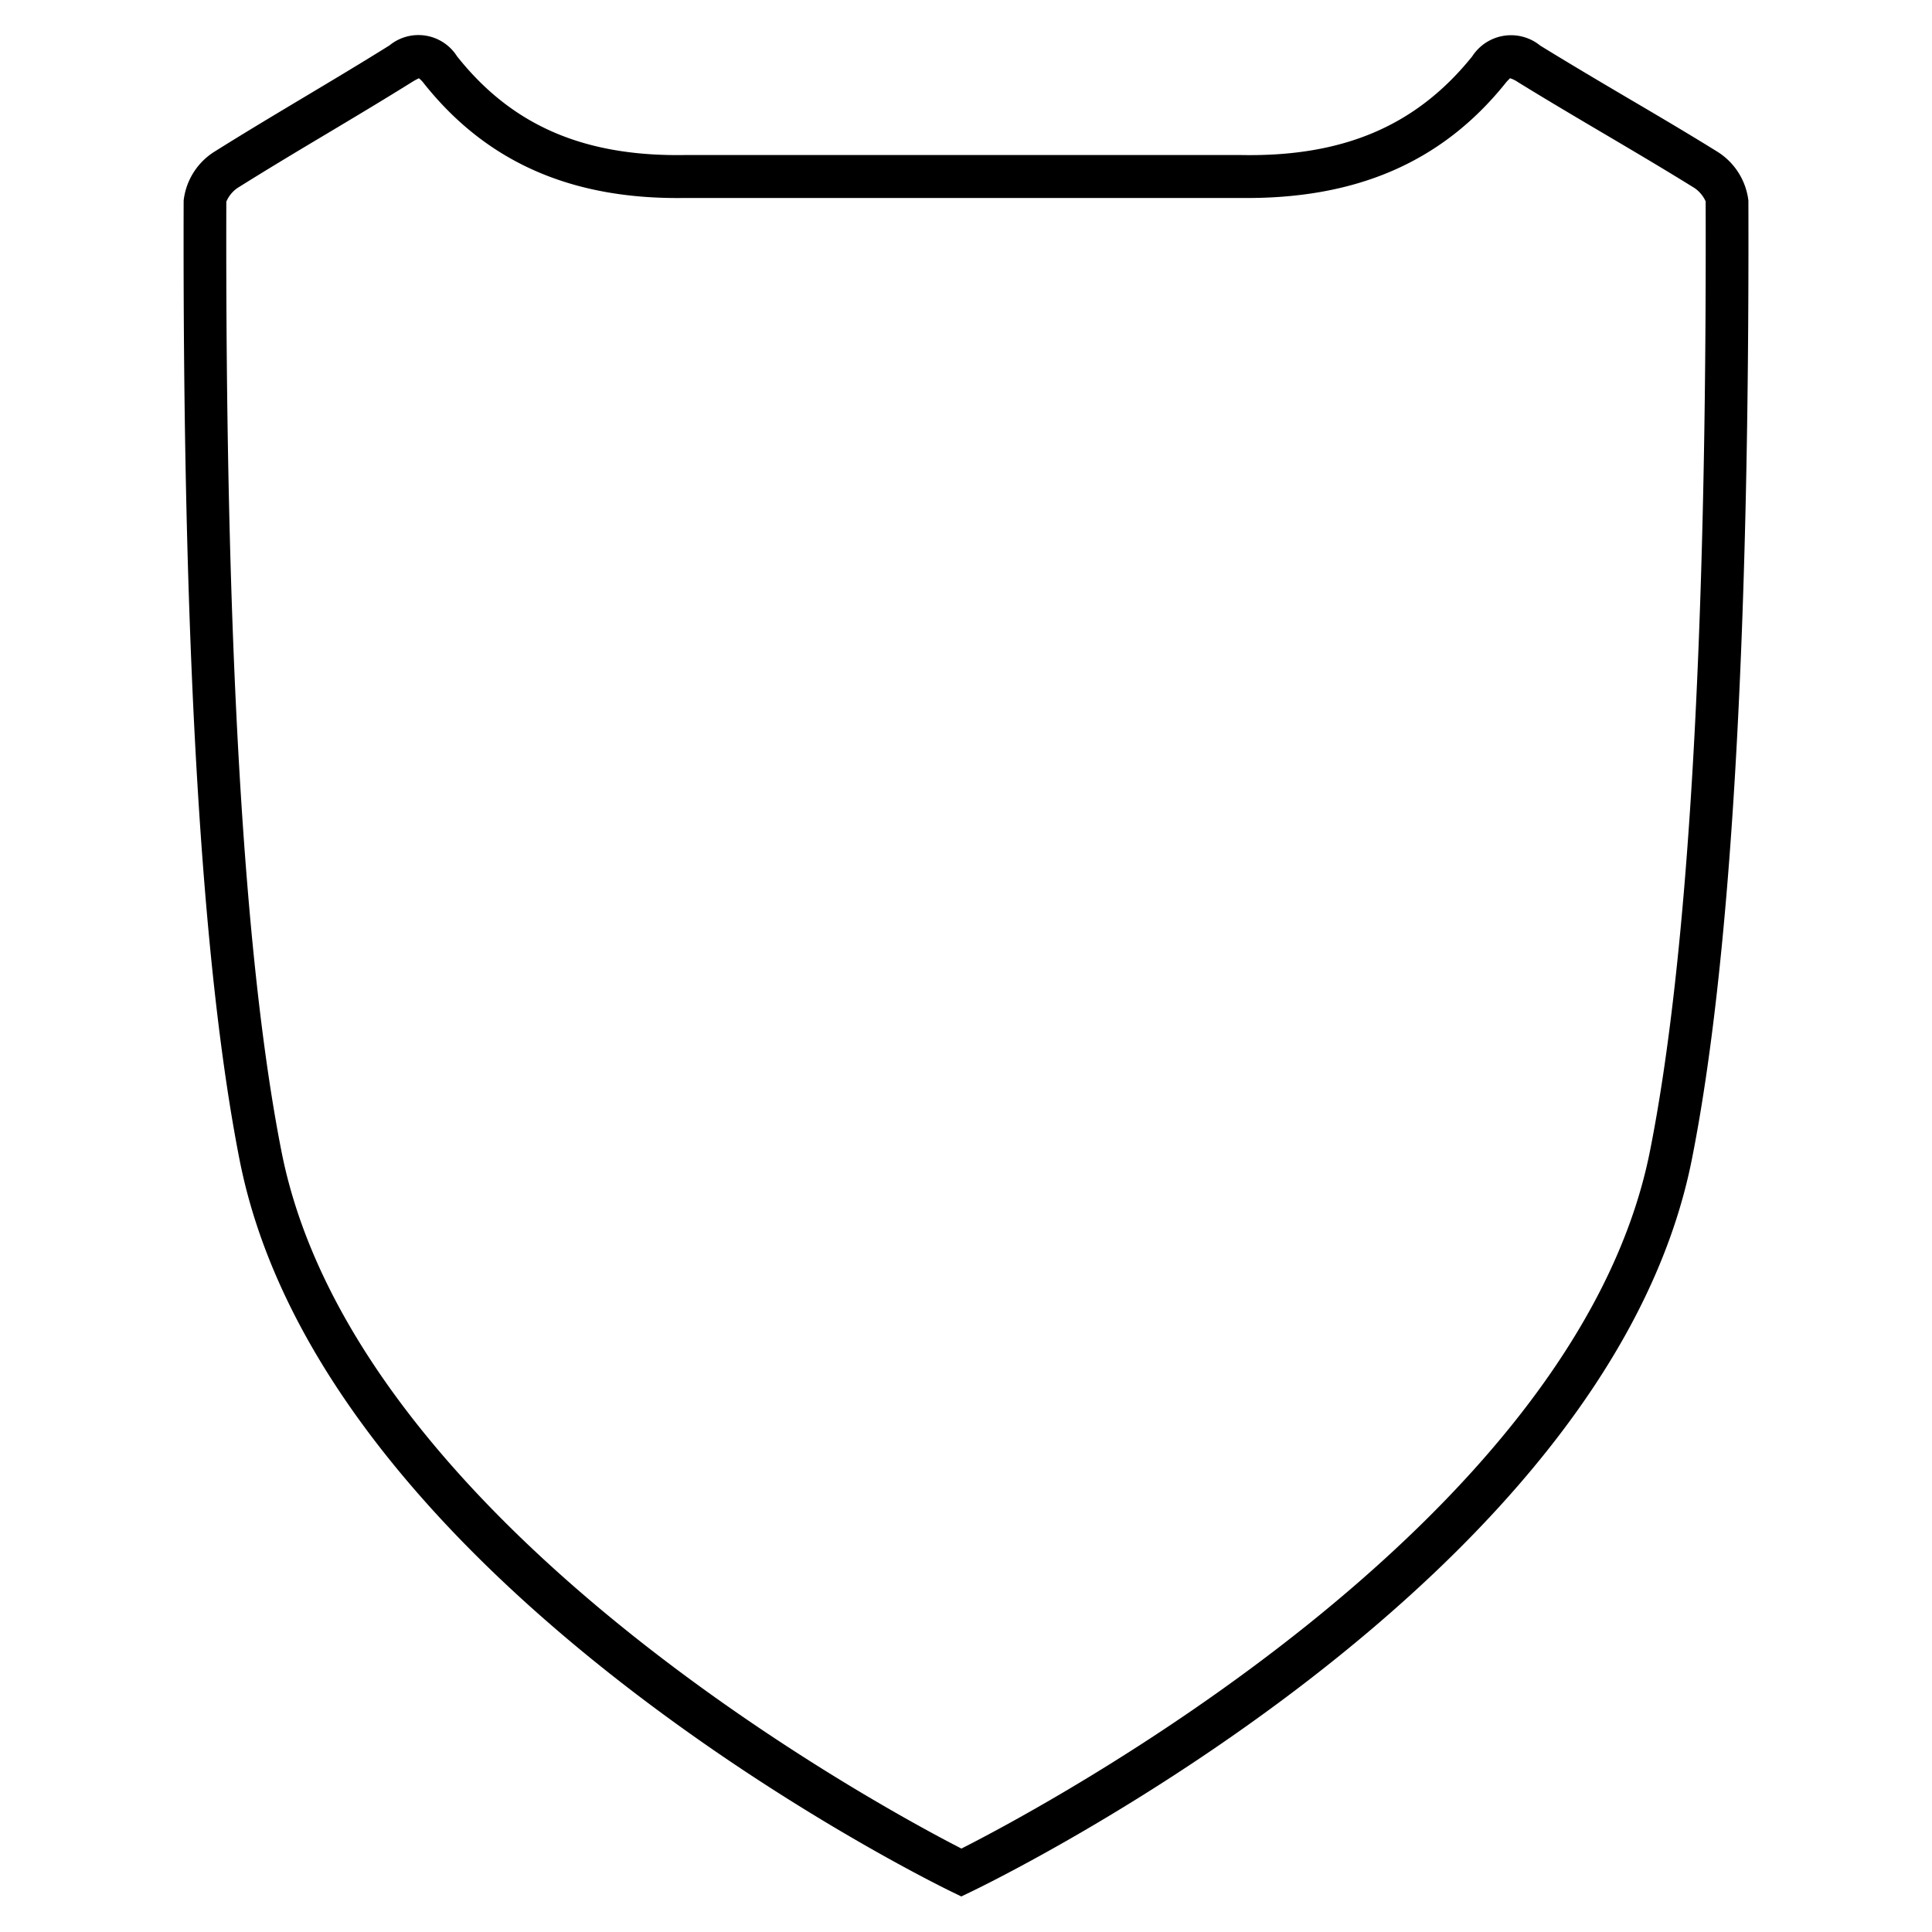 <svg class="svg" xmlns="http://www.w3.org/2000/svg" width="90" height="90" viewBox="0 0 90 90"><path d="M36.265,87l-0.43-.209c-1.2-.581-29.32-14.443-33.191-34.107C0.857,43.6-.019,28.573.039,8A3.1,3.1,0,0,1,1.485,5.715C2.877,4.841,4.285,4,5.693,3.158,7.009,2.371,8.325,1.585,9.626.772a2.129,2.129,0,0,1,3.148.506c2.551,3.216,5.9,4.678,10.616,4.6h25.9c4.8,0.093,8.192-1.383,10.778-4.6a2.153,2.153,0,0,1,3.163-.5c1.317,0.812,2.649,1.6,3.982,2.386C68.635,4,70.06,4.838,71.468,5.712A3.121,3.121,0,0,1,72.931,8h0c0.058,20.574-.828,35.607-2.637,44.68C66.375,72.349,37.906,86.21,36.7,86.791ZM10.994,2.3c-0.01.015-.114,0.051-0.318,0.178-1.311.819-2.639,1.613-3.966,2.406-1.4.834-2.791,1.668-4.169,2.533a1.471,1.471,0,0,0-.514.634c-0.055,20.4.808,35.3,2.57,44.247C8.026,69.711,32.691,82.934,36.271,84.769c3.609-1.828,28.6-15.066,32.072-32.478C70.124,43.352,71,28.463,70.94,8.036a1.507,1.507,0,0,0-.519-0.621c-1.393-.865-2.807-1.7-4.219-2.533-1.344-.793-2.687-1.586-4.016-2.406A1.308,1.308,0,0,0,61.824,2.3c0,0.014-.083.073-0.211,0.233C58.651,6.217,54.647,7.945,49.27,7.878H23.407c-5.287.086-9.261-1.662-12.188-5.351A1.178,1.178,0,0,0,10.994,2.3Z" transform="translate(8.516 1.344)"/></svg>
